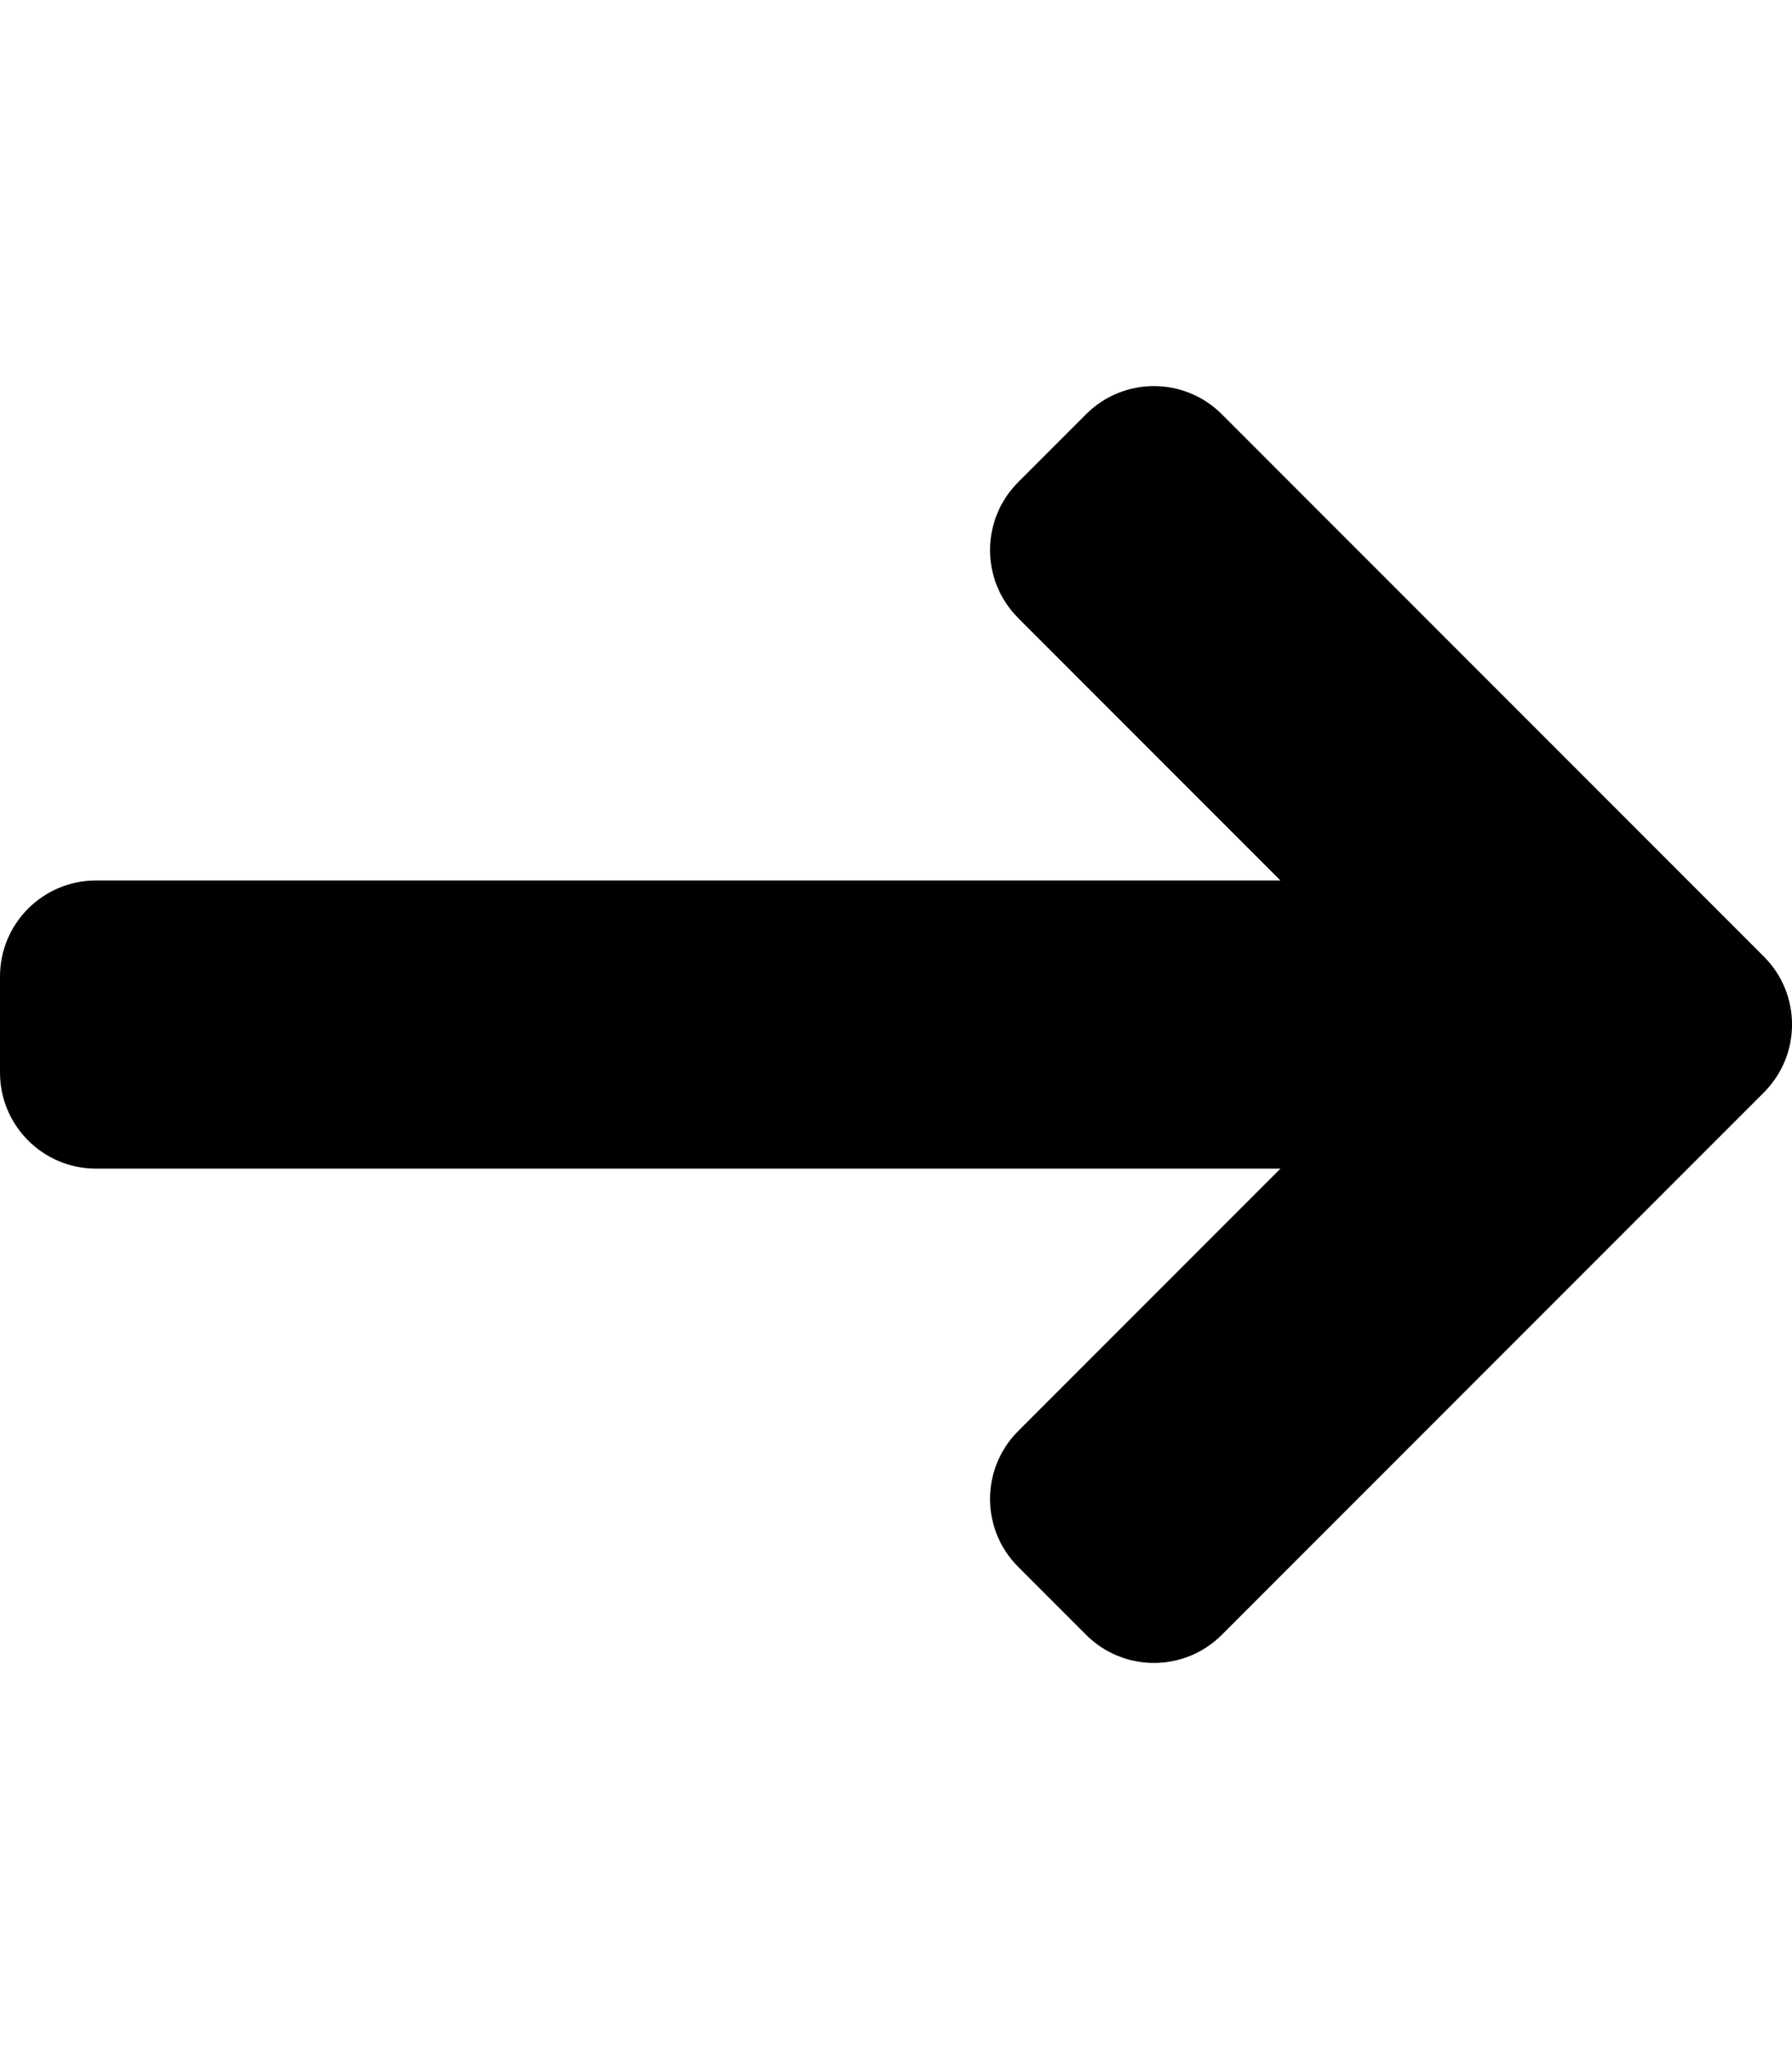 <!-- Generated by IcoMoon.io -->
<svg version="1.1" xmlns="http://www.w3.org/2000/svg" width="28" height="32" viewBox="0 0 28 32">
<title>long-arrow-right-solid</title>
<path d="M15.909 9.652l4.098 4.098h-18.507c-0.828 0-1.5 0.672-1.5 1.5v1.5c0 0.828 0.672 1.5 1.5 1.5h18.507l-4.098 4.098c-0.586 0.586-0.586 1.536 0 2.121l1.061 1.061c0.586 0.586 1.536 0.586 2.121 0l8.47-8.47c0.586-0.586 0.586-1.536 0-2.121l-8.47-8.47c-0.586-0.586-1.536-0.586-2.121 0l-1.061 1.061c-0.586 0.586-0.586 1.536 0 2.121z"></path>
</svg>
